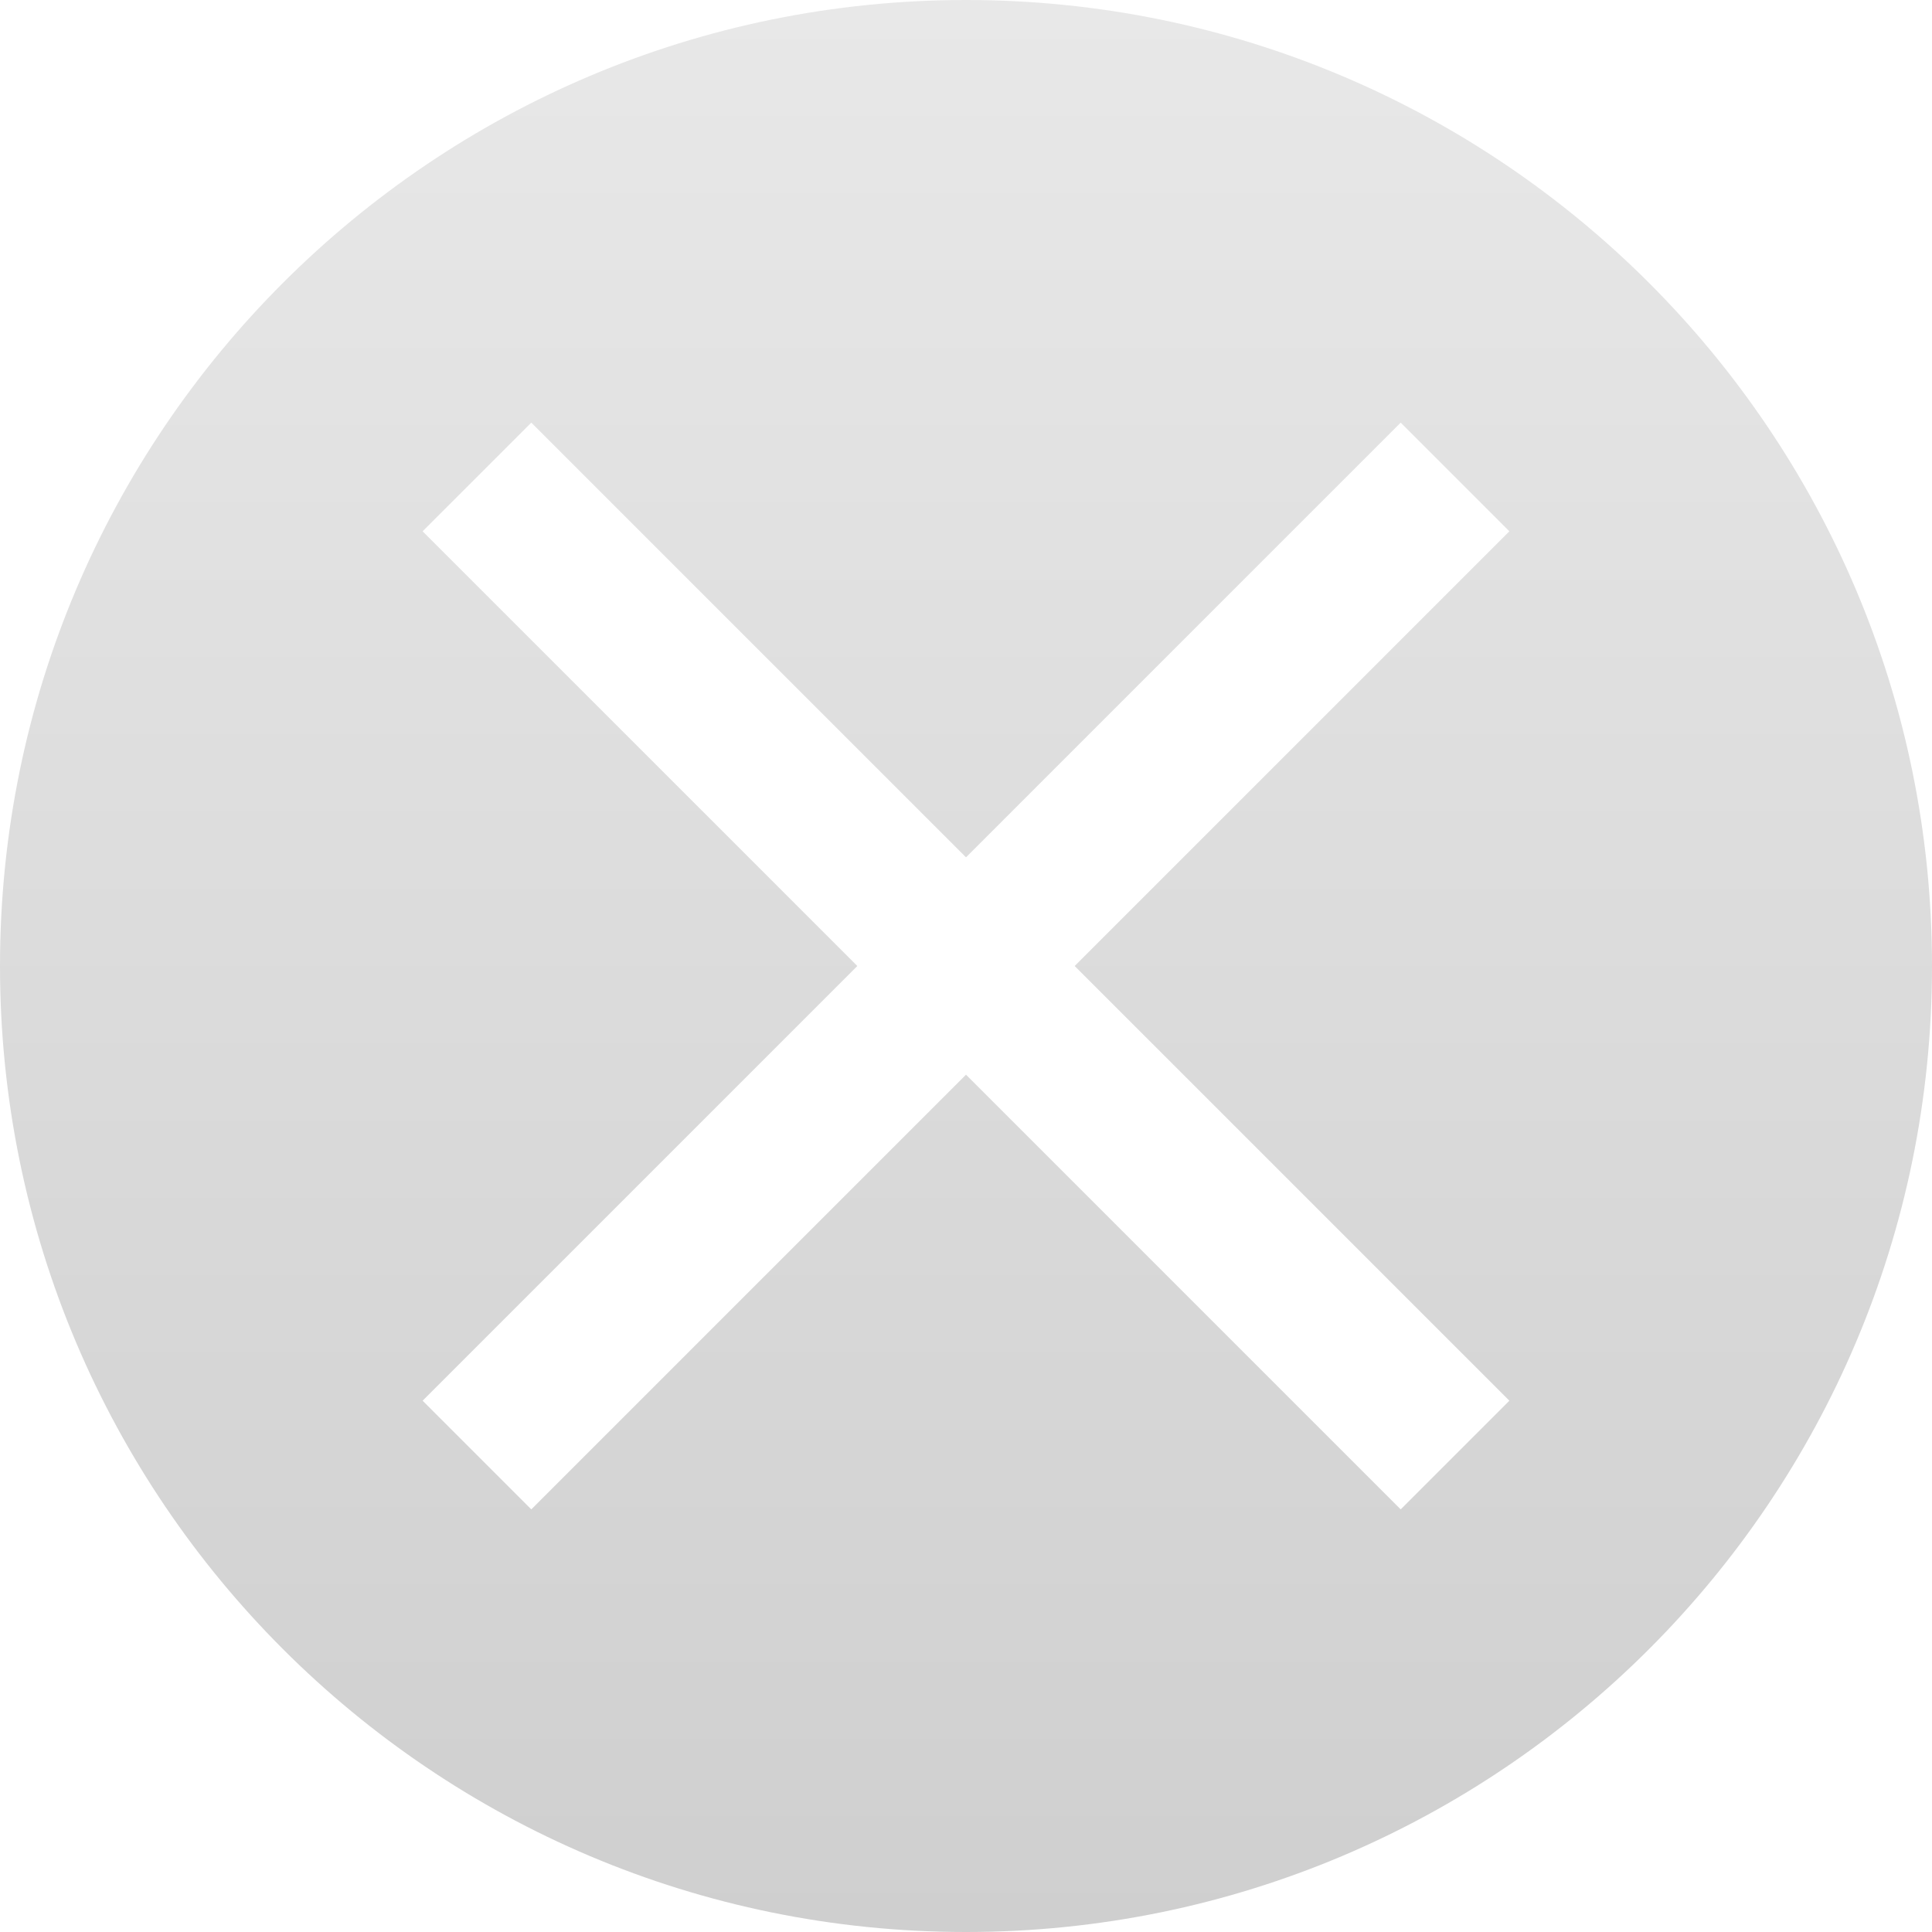 <svg width="32" height="32" viewBox="0 0 32 32" fill="none" xmlns="http://www.w3.org/2000/svg">
<path fill-rule="evenodd" clip-rule="evenodd" d="M16 0C7.163 0 0 7.163 0 16C0 24.837 7.163 32 16 32C24.837 32 32 24.837 32 16C32 7.163 24.837 0 16 0ZM23.2 7L25 8.8L17.8 16L25 23.2L23.2 25L16 17.8L8.8 25L7 23.2L14.2 16L7 8.8L8.8 7L16 14.2L23.2 7Z" fill="url(#paint0_linear_7_107)"/>
<defs>
<linearGradient id="paint0_linear_7_107" x1="16" y1="0" x2="16" y2="32" gradientUnits="userSpaceOnUse">
<stop stop-color="#E8E8E8"/>
<stop offset="1" stop-color="#CFCFCF"/>
</linearGradient>
</defs>
</svg>
